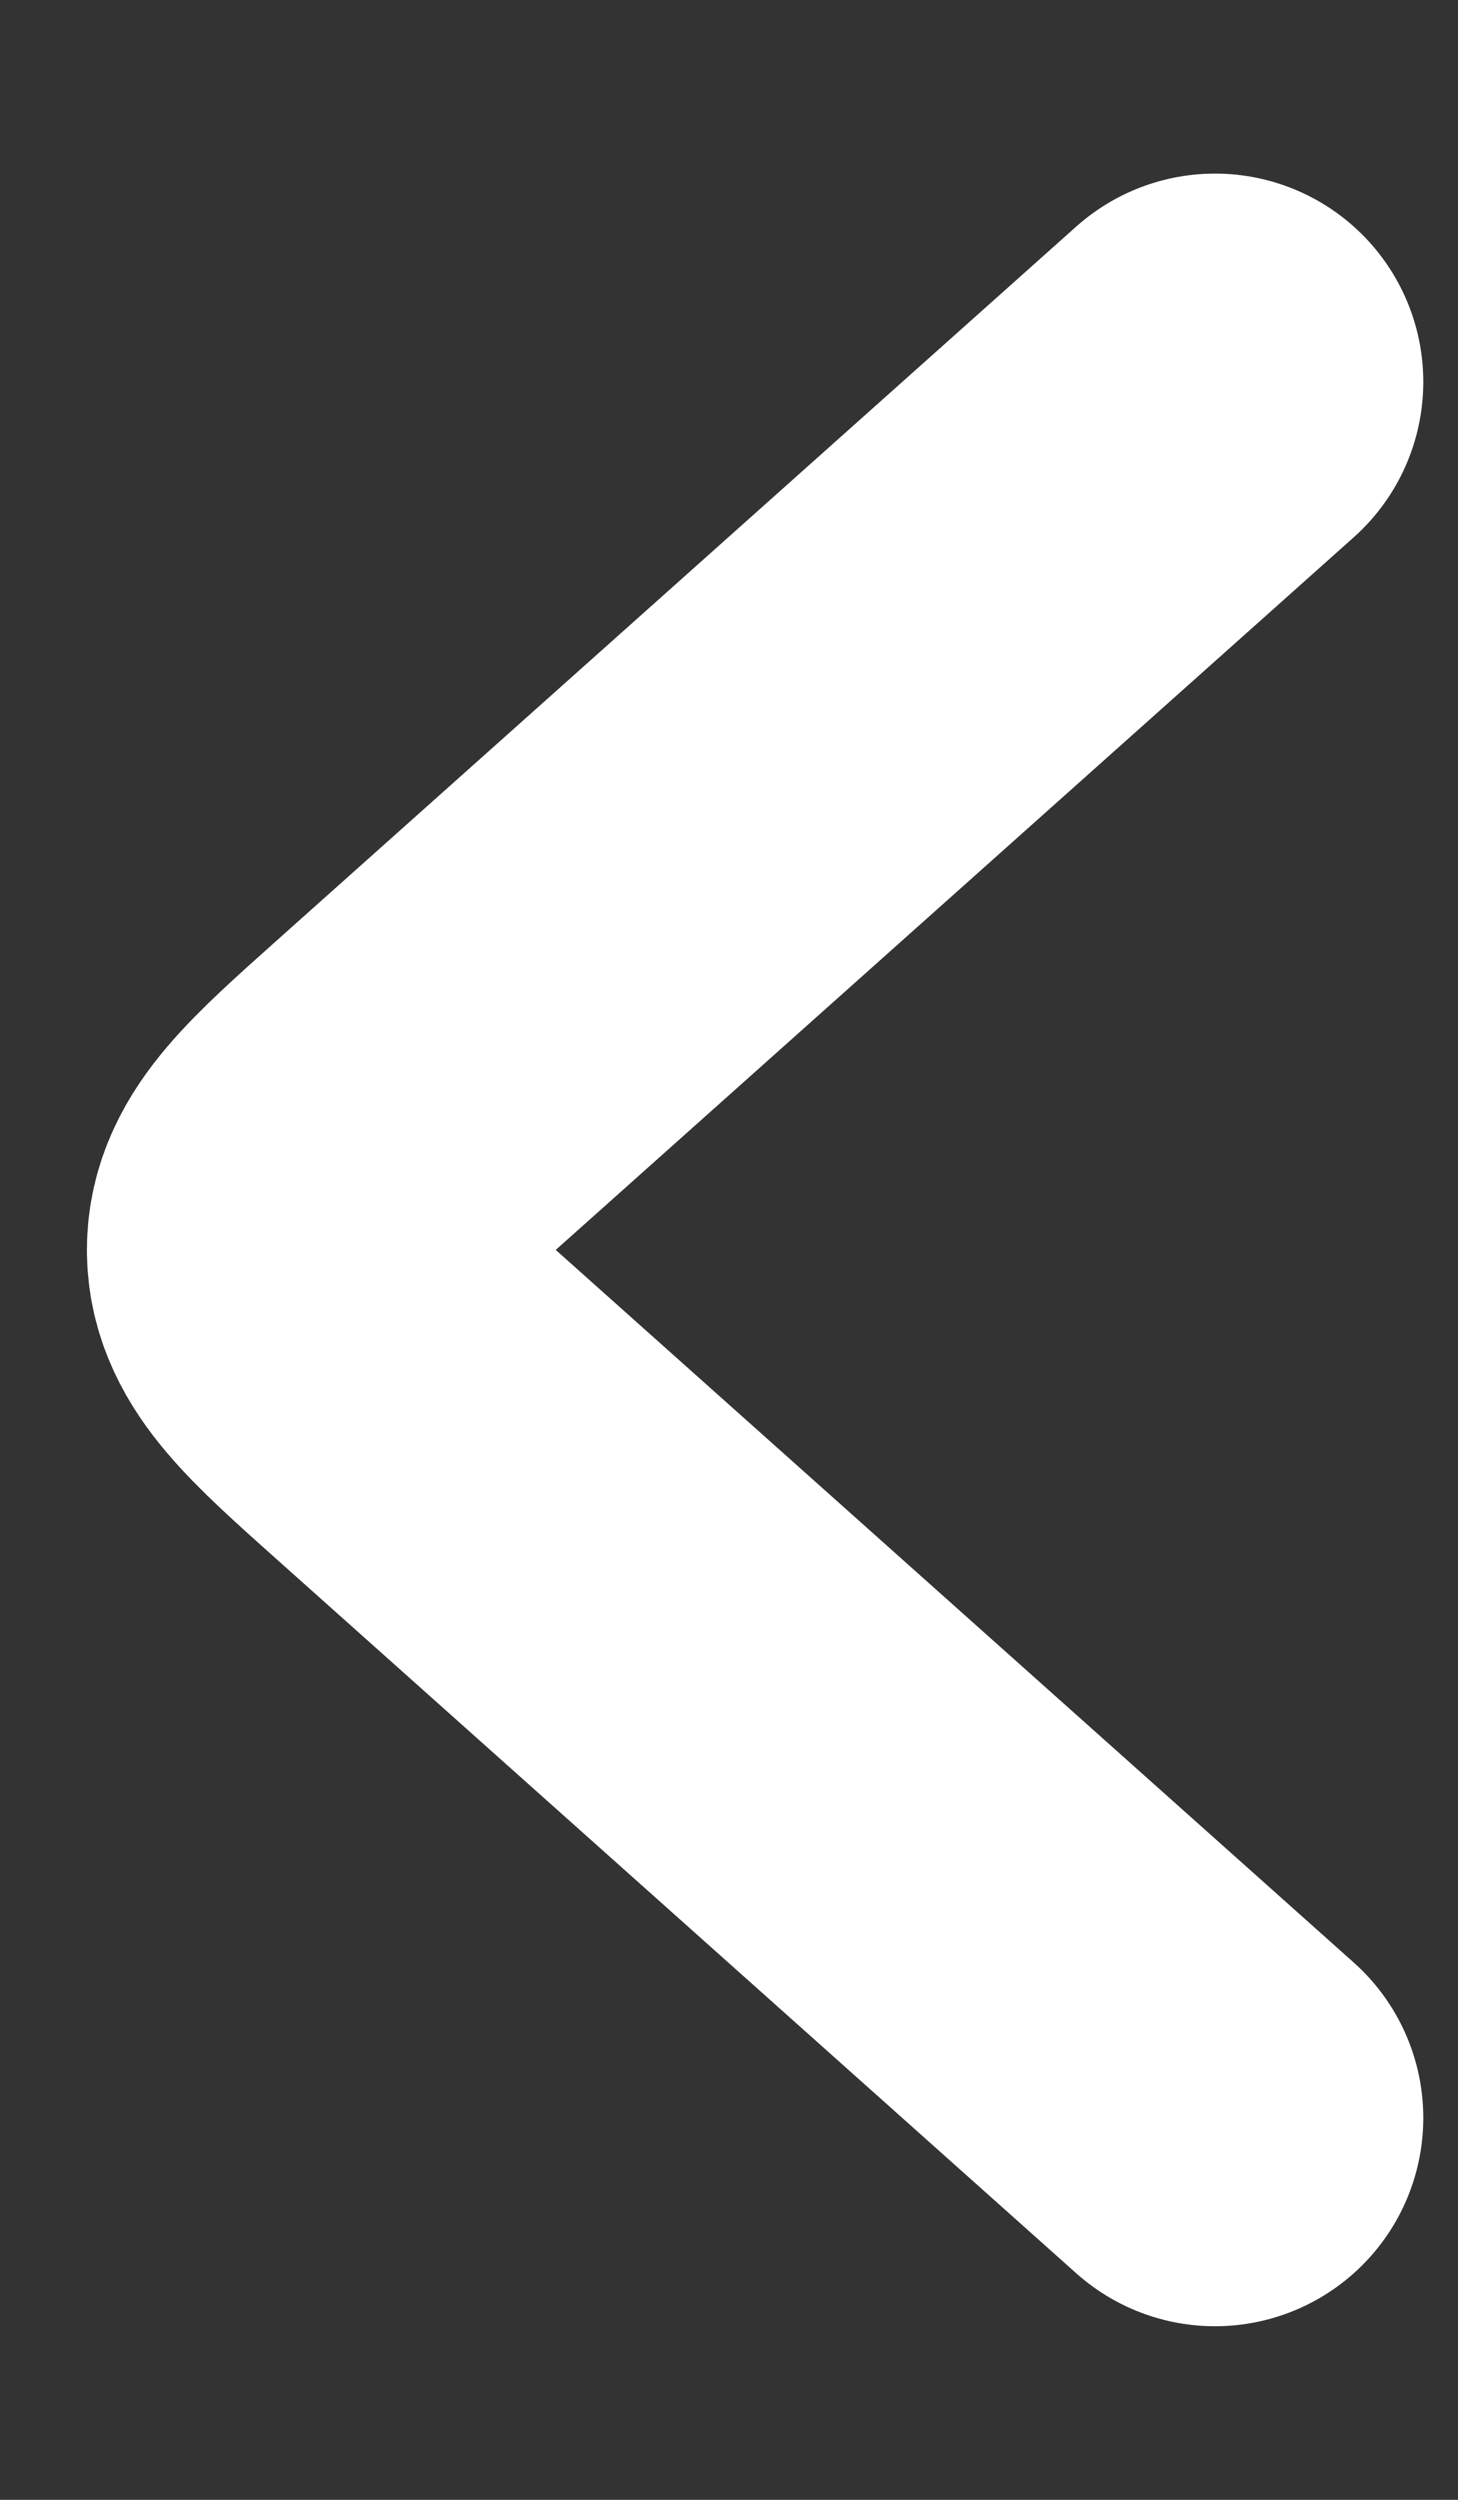 <svg width="42" height="72" viewBox="0 0 42 72" fill="none" xmlns="http://www.w3.org/2000/svg">
<rect x="0" y="0" width="42" height="72" fill="#333333" stroke="none"/>
<path d="M35 11L12.013 31.524C9.674 33.613 8.504 34.657 8.504 36C8.504 37.343 9.674 38.387 12.013 40.476L35 61" stroke="white" stroke-width="12" stroke-linecap="round"/>
</svg>
